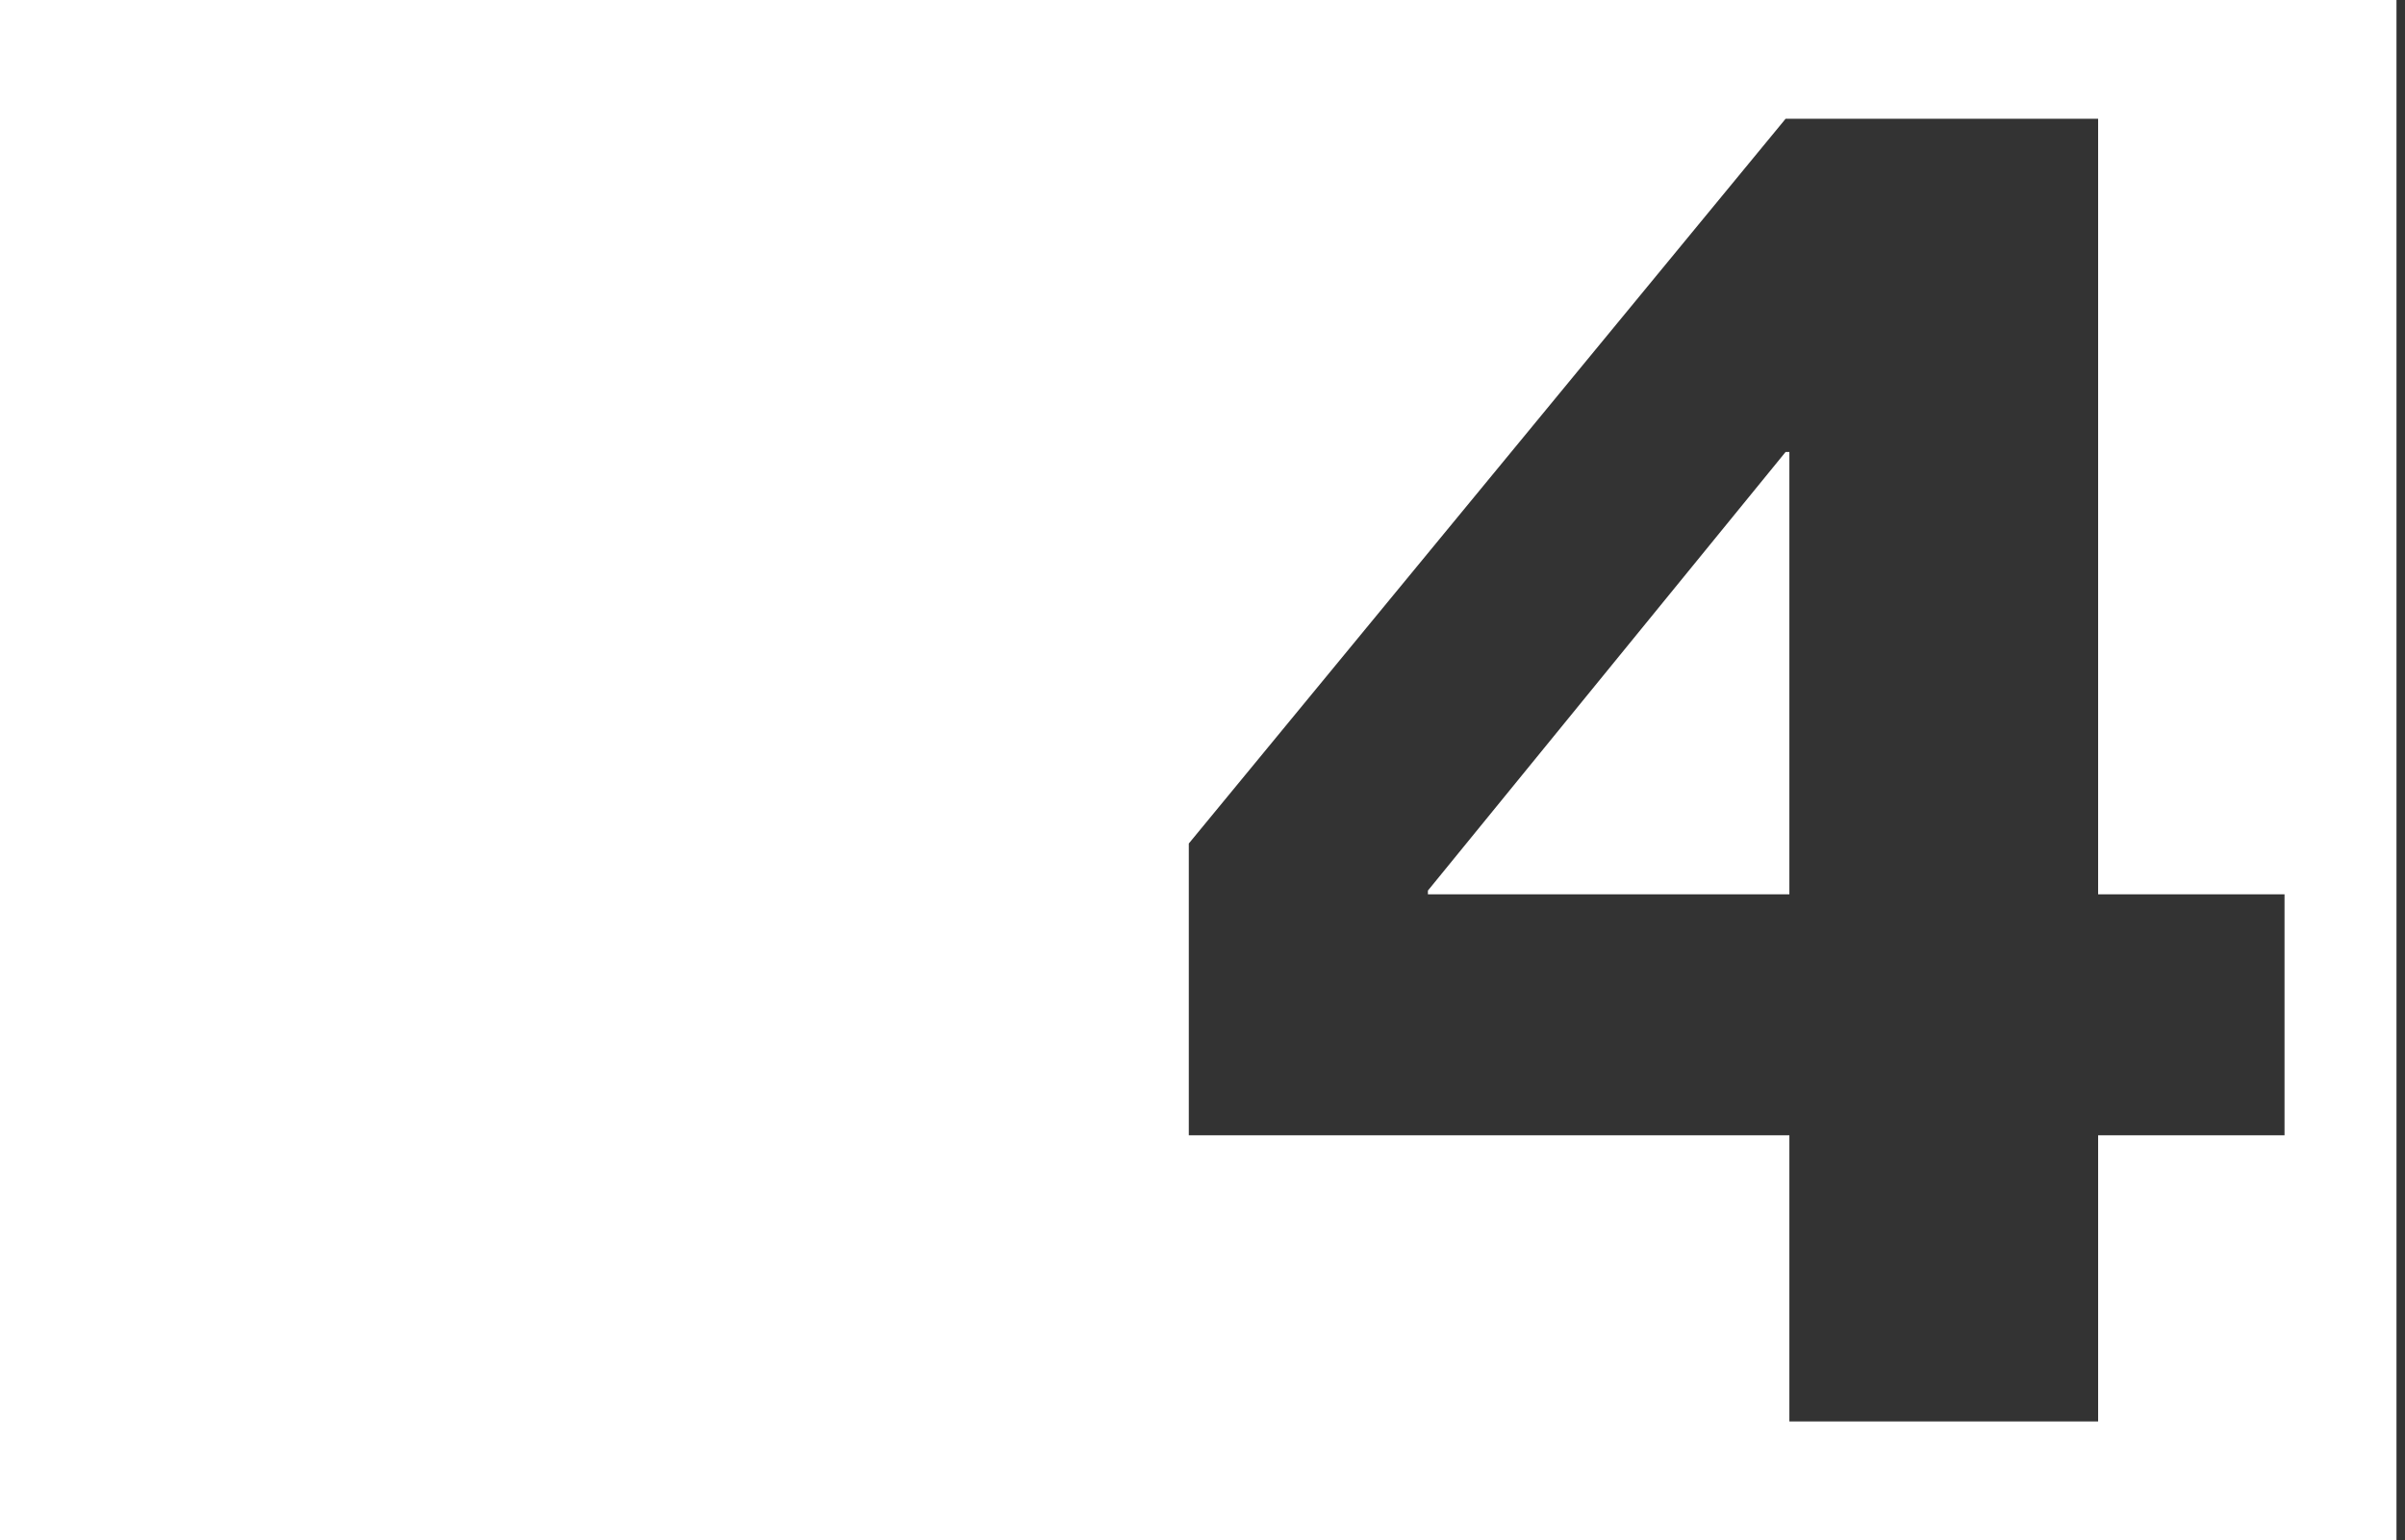 <?xml version="1.0" encoding="utf-8"?>
<!-- Generator: Adobe Illustrator 17.0.2, SVG Export Plug-In . SVG Version: 6.00 Build 0)  -->
<!DOCTYPE svg PUBLIC "-//W3C//DTD SVG 1.1//EN" "http://www.w3.org/Graphics/SVG/1.1/DTD/svg11.dtd">
<svg version="1.1" id="Layer_1" xmlns="http://www.w3.org/2000/svg" xmlns:xlink="http://www.w3.org/1999/xlink" x="0px" y="0px"
	 width="140.52px" height="90px" viewBox="0 0 140.52 90" enable-background="new 0 0 140.52 90" xml:space="preserve">
<rect x="0" y="0" width="140.52" height="90" fill="#333333" stroke="none"/>
<g>
	<polygon fill="#FFFFFF" points="83.43,52.041 83.43,52.26 104.55,52.26 104.55,26.41 104.33,26.41 	"/>
	<path fill="#FFFFFF" d="M0-0.039v90.079h140.022V-0.039H0z M133.48,66.34H122.59v16.72h-18.04V66.34h-35.09v-17.05L104.33,6.94
		h18.26v45.32h10.891V66.34z"/>
</g>
</svg>

